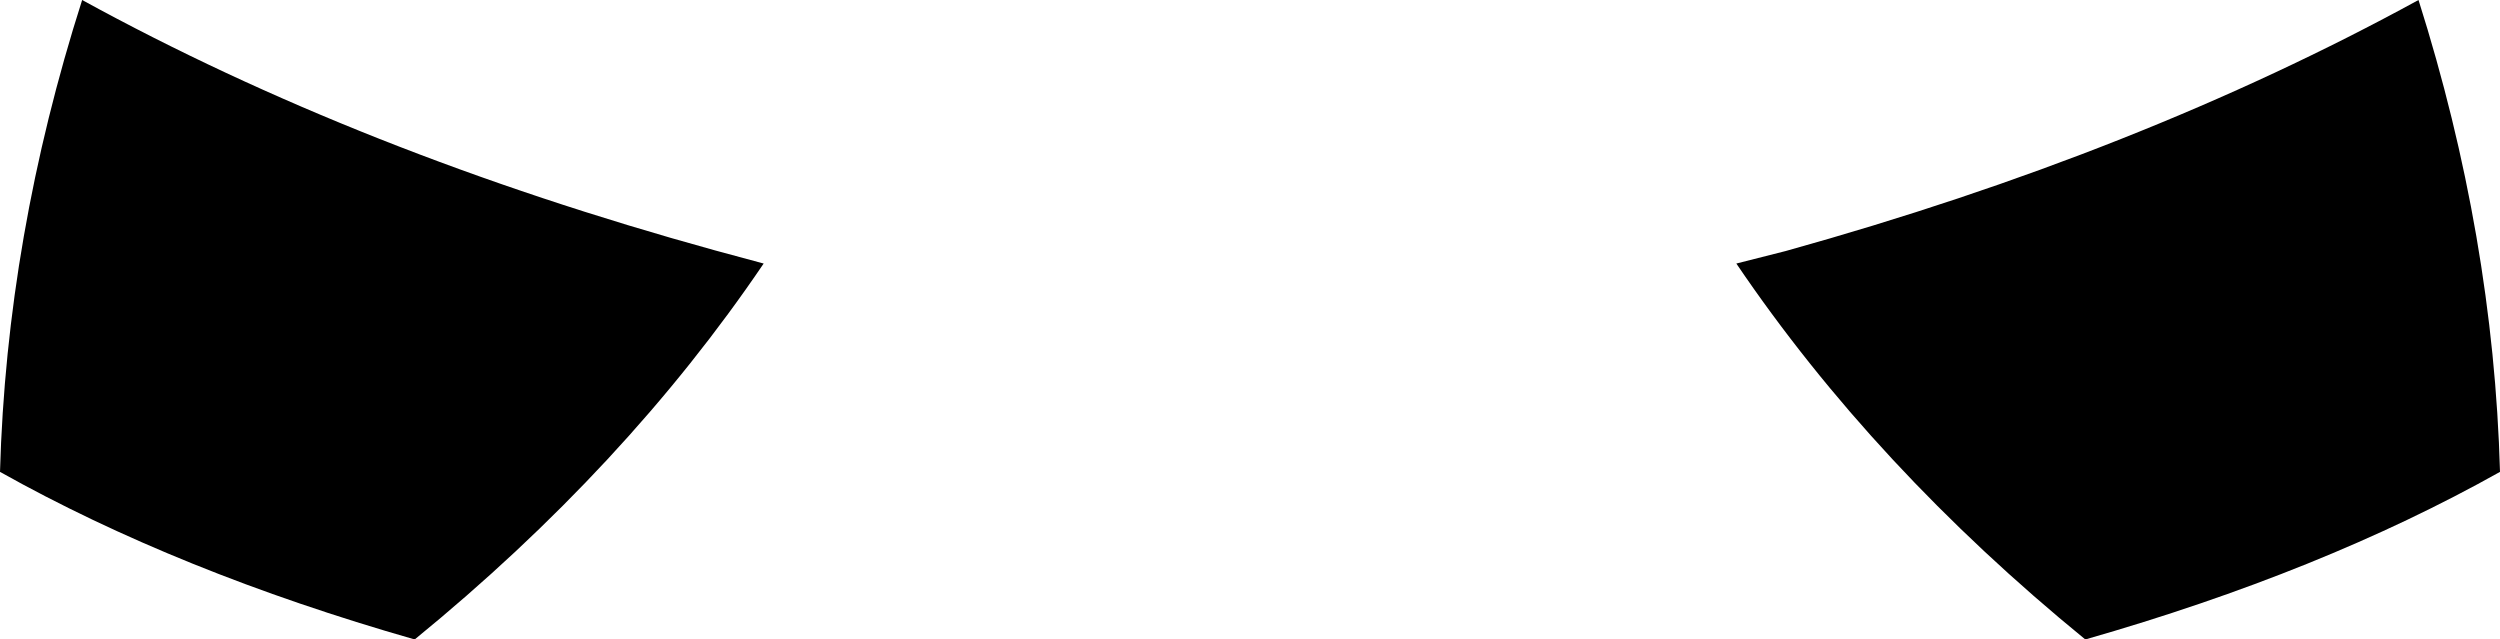 <?xml version="1.0" encoding="UTF-8" standalone="no"?>
<svg xmlns:xlink="http://www.w3.org/1999/xlink" height="48.65px" width="190.2px" xmlns="http://www.w3.org/2000/svg">
  <g transform="matrix(1.0, 0.0, 0.0, 1.0, -304.75, -369.25)">
    <path d="M436.85 389.3 L440.6 388.35 Q467.55 380.85 488.75 369.25 494.45 387.25 494.95 405.15 481.4 412.75 463.4 417.9 447.35 404.8 436.85 389.3 M359.15 388.3 L362.85 389.3 Q352.35 404.8 336.3 417.9 318.3 412.75 304.75 405.15 305.25 387.25 311.0 369.25 332.15 380.85 359.15 388.3" fill="#000000" fill-rule="evenodd" stroke="none"/>
  </g>
</svg>
